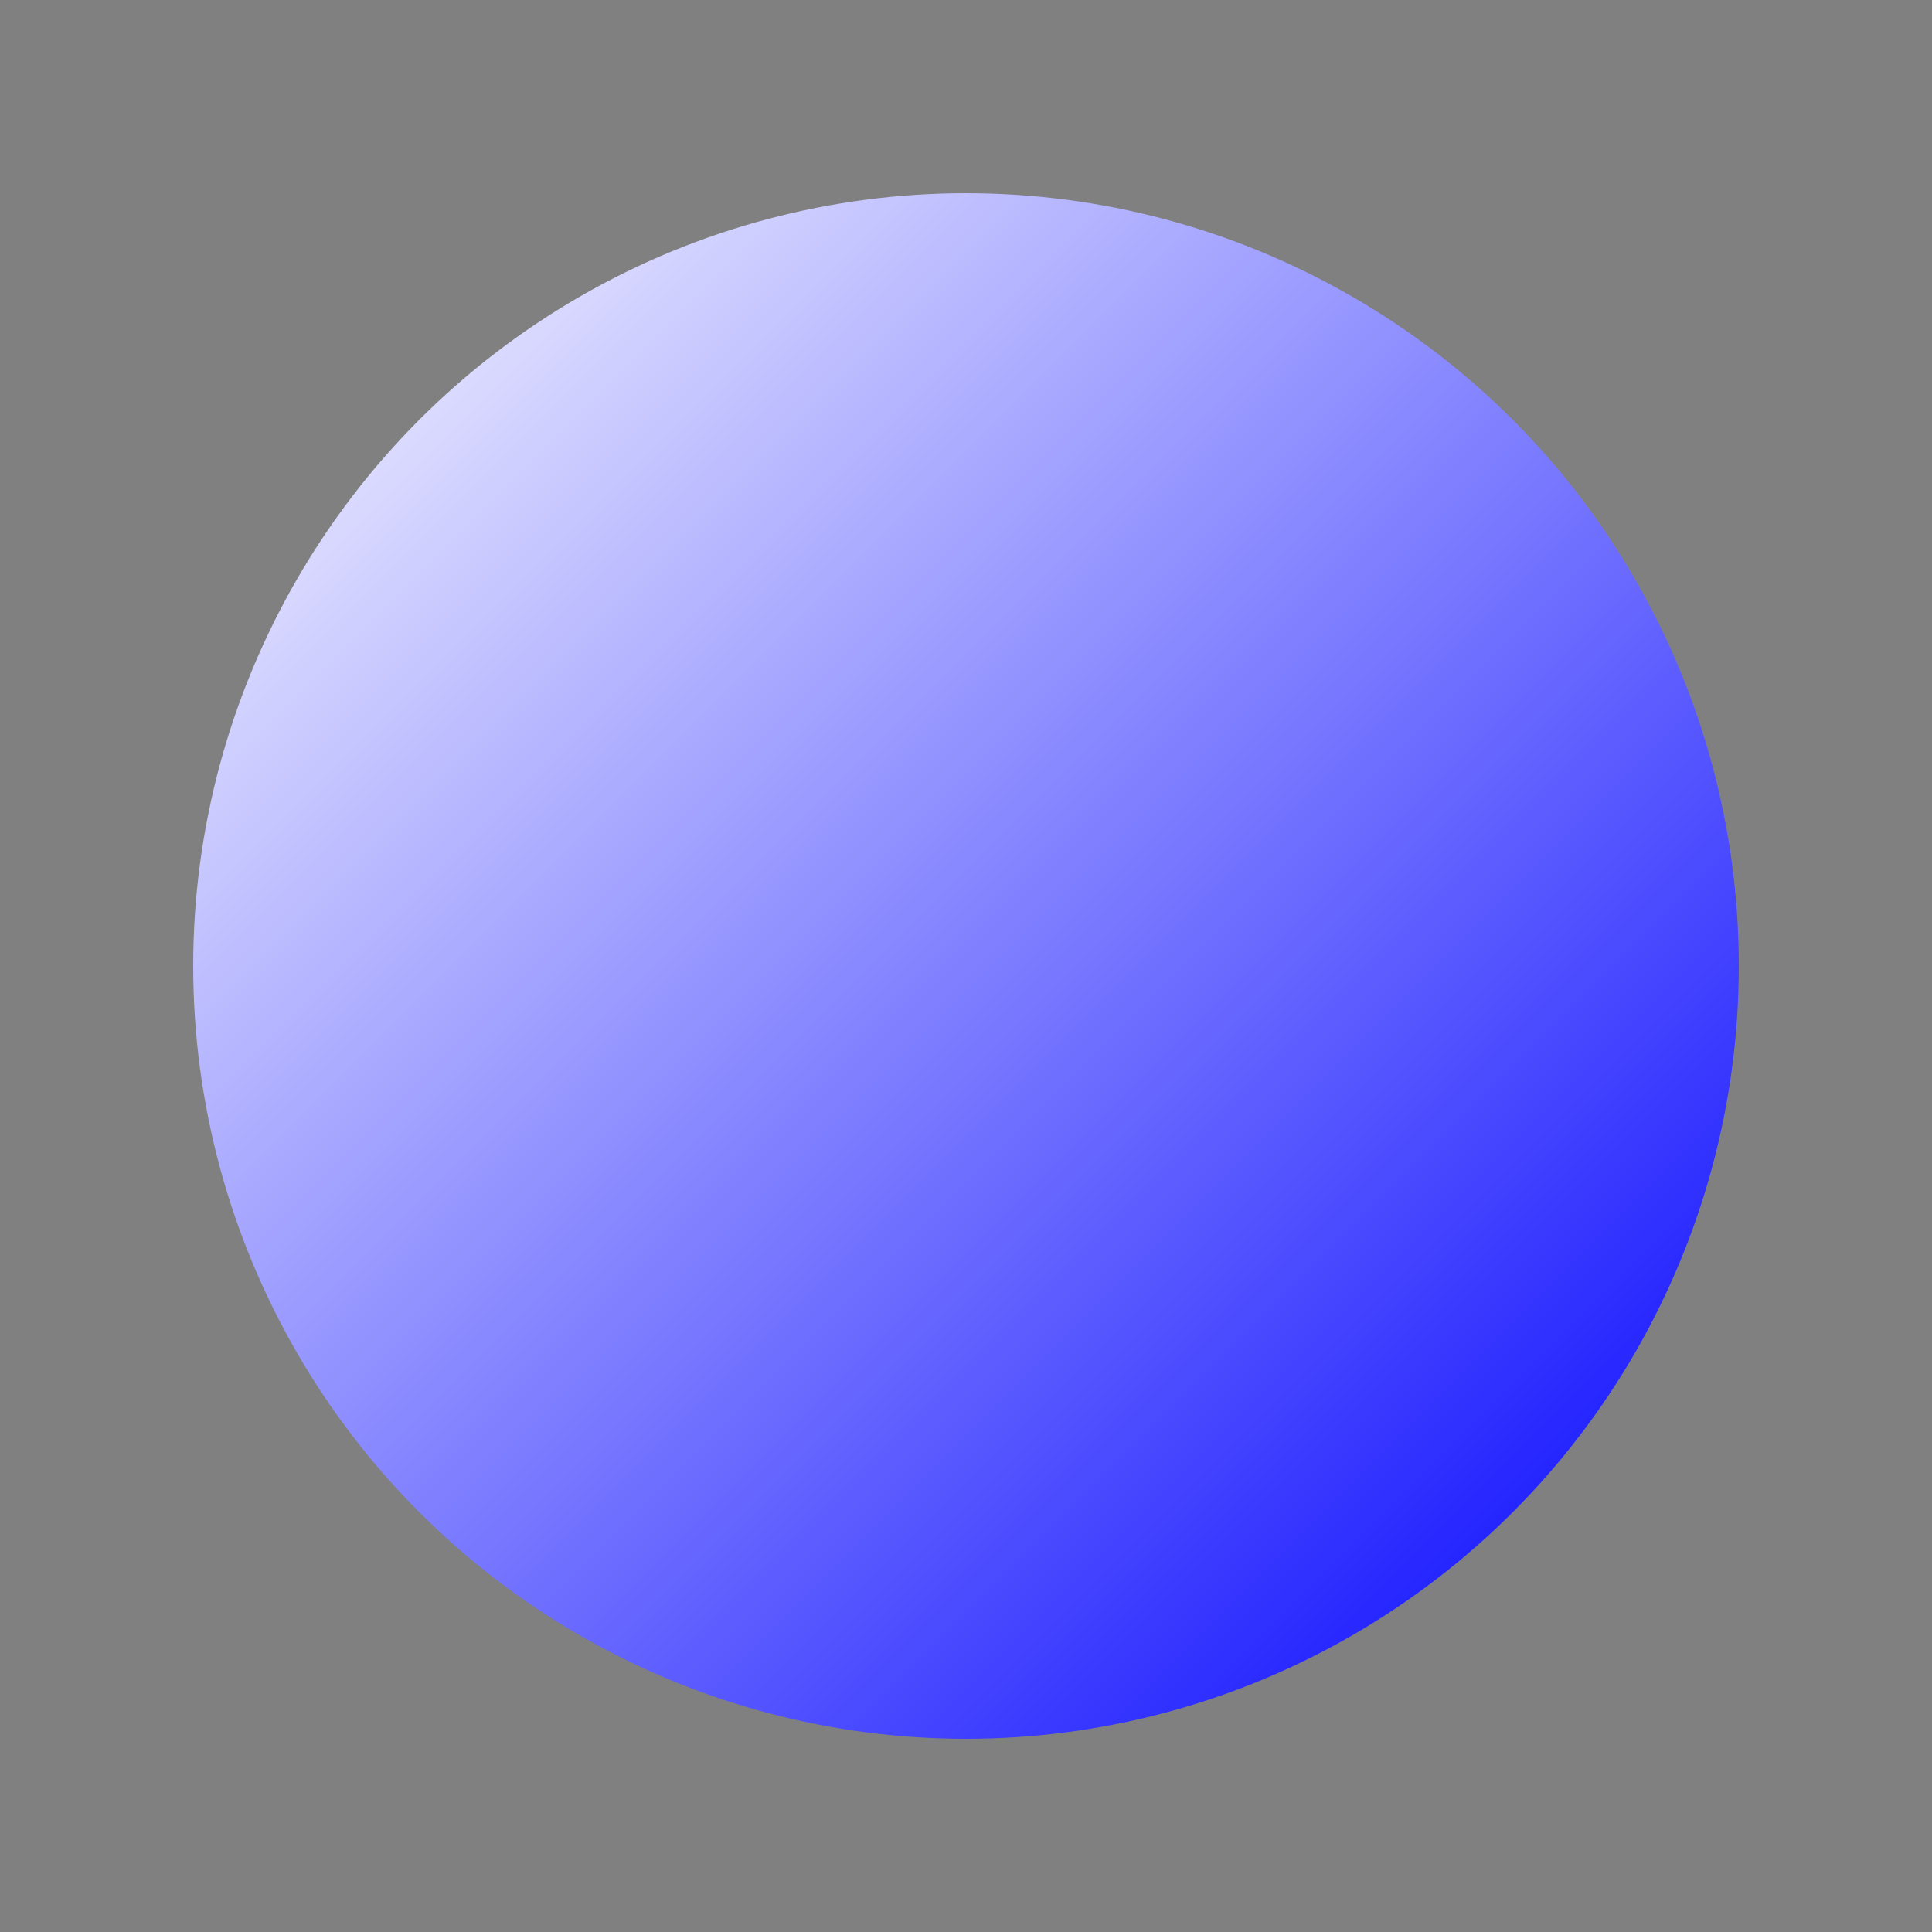 <svg width="200" height="200" xmlns="http://www.w3.org/2000/svg">
  <rect width="100%" height="100%" fill="#808080" stroke="none"/>
  <!-- Define gradients -->
  <defs>
    <linearGradient id="penguinGrad" x1="0%" y1="0%" x2="100%" y2="100%">
      <stop offset="0%" style="stop-color:rgb(255,255,255);stop-opacity:1" />
      <stop offset="100%" style="stop-color:rgb(0,0,255);stop-opacity:1" />
    </linearGradient>
  </defs>

  <!-- Penguin body -->
  <circle cx="100" cy="100" r="80" fill="url(#penguinGrad)"/>

  <!-- Vertical threads -->
  <g id="verticalThreads">
    <line x1="50" y1="20" x2="50" y2="180"/>
    <line x1="75" y1="40" x2="75" y2="160"/>
    <line x1="125" y1="40" x2="125" y2="160"/>
    <line x1="150" y1="20" x2="150" y2="180"/>
  </g>

  <!-- Horizontal threads -->
  <g id="horizontalThreads">
    <line x1="30" y1="75" x2="170" y2="75"/>
    <line x1="60" y1="40" x2="140" y2="100"/>
  </g>

  <!-- Copy and duplicate groups for more patterns -->
  <use href="#verticalThreads" x="30" y="0"/>
  <use href="#horizontalThreads" x="0" y="30"/>

</svg>